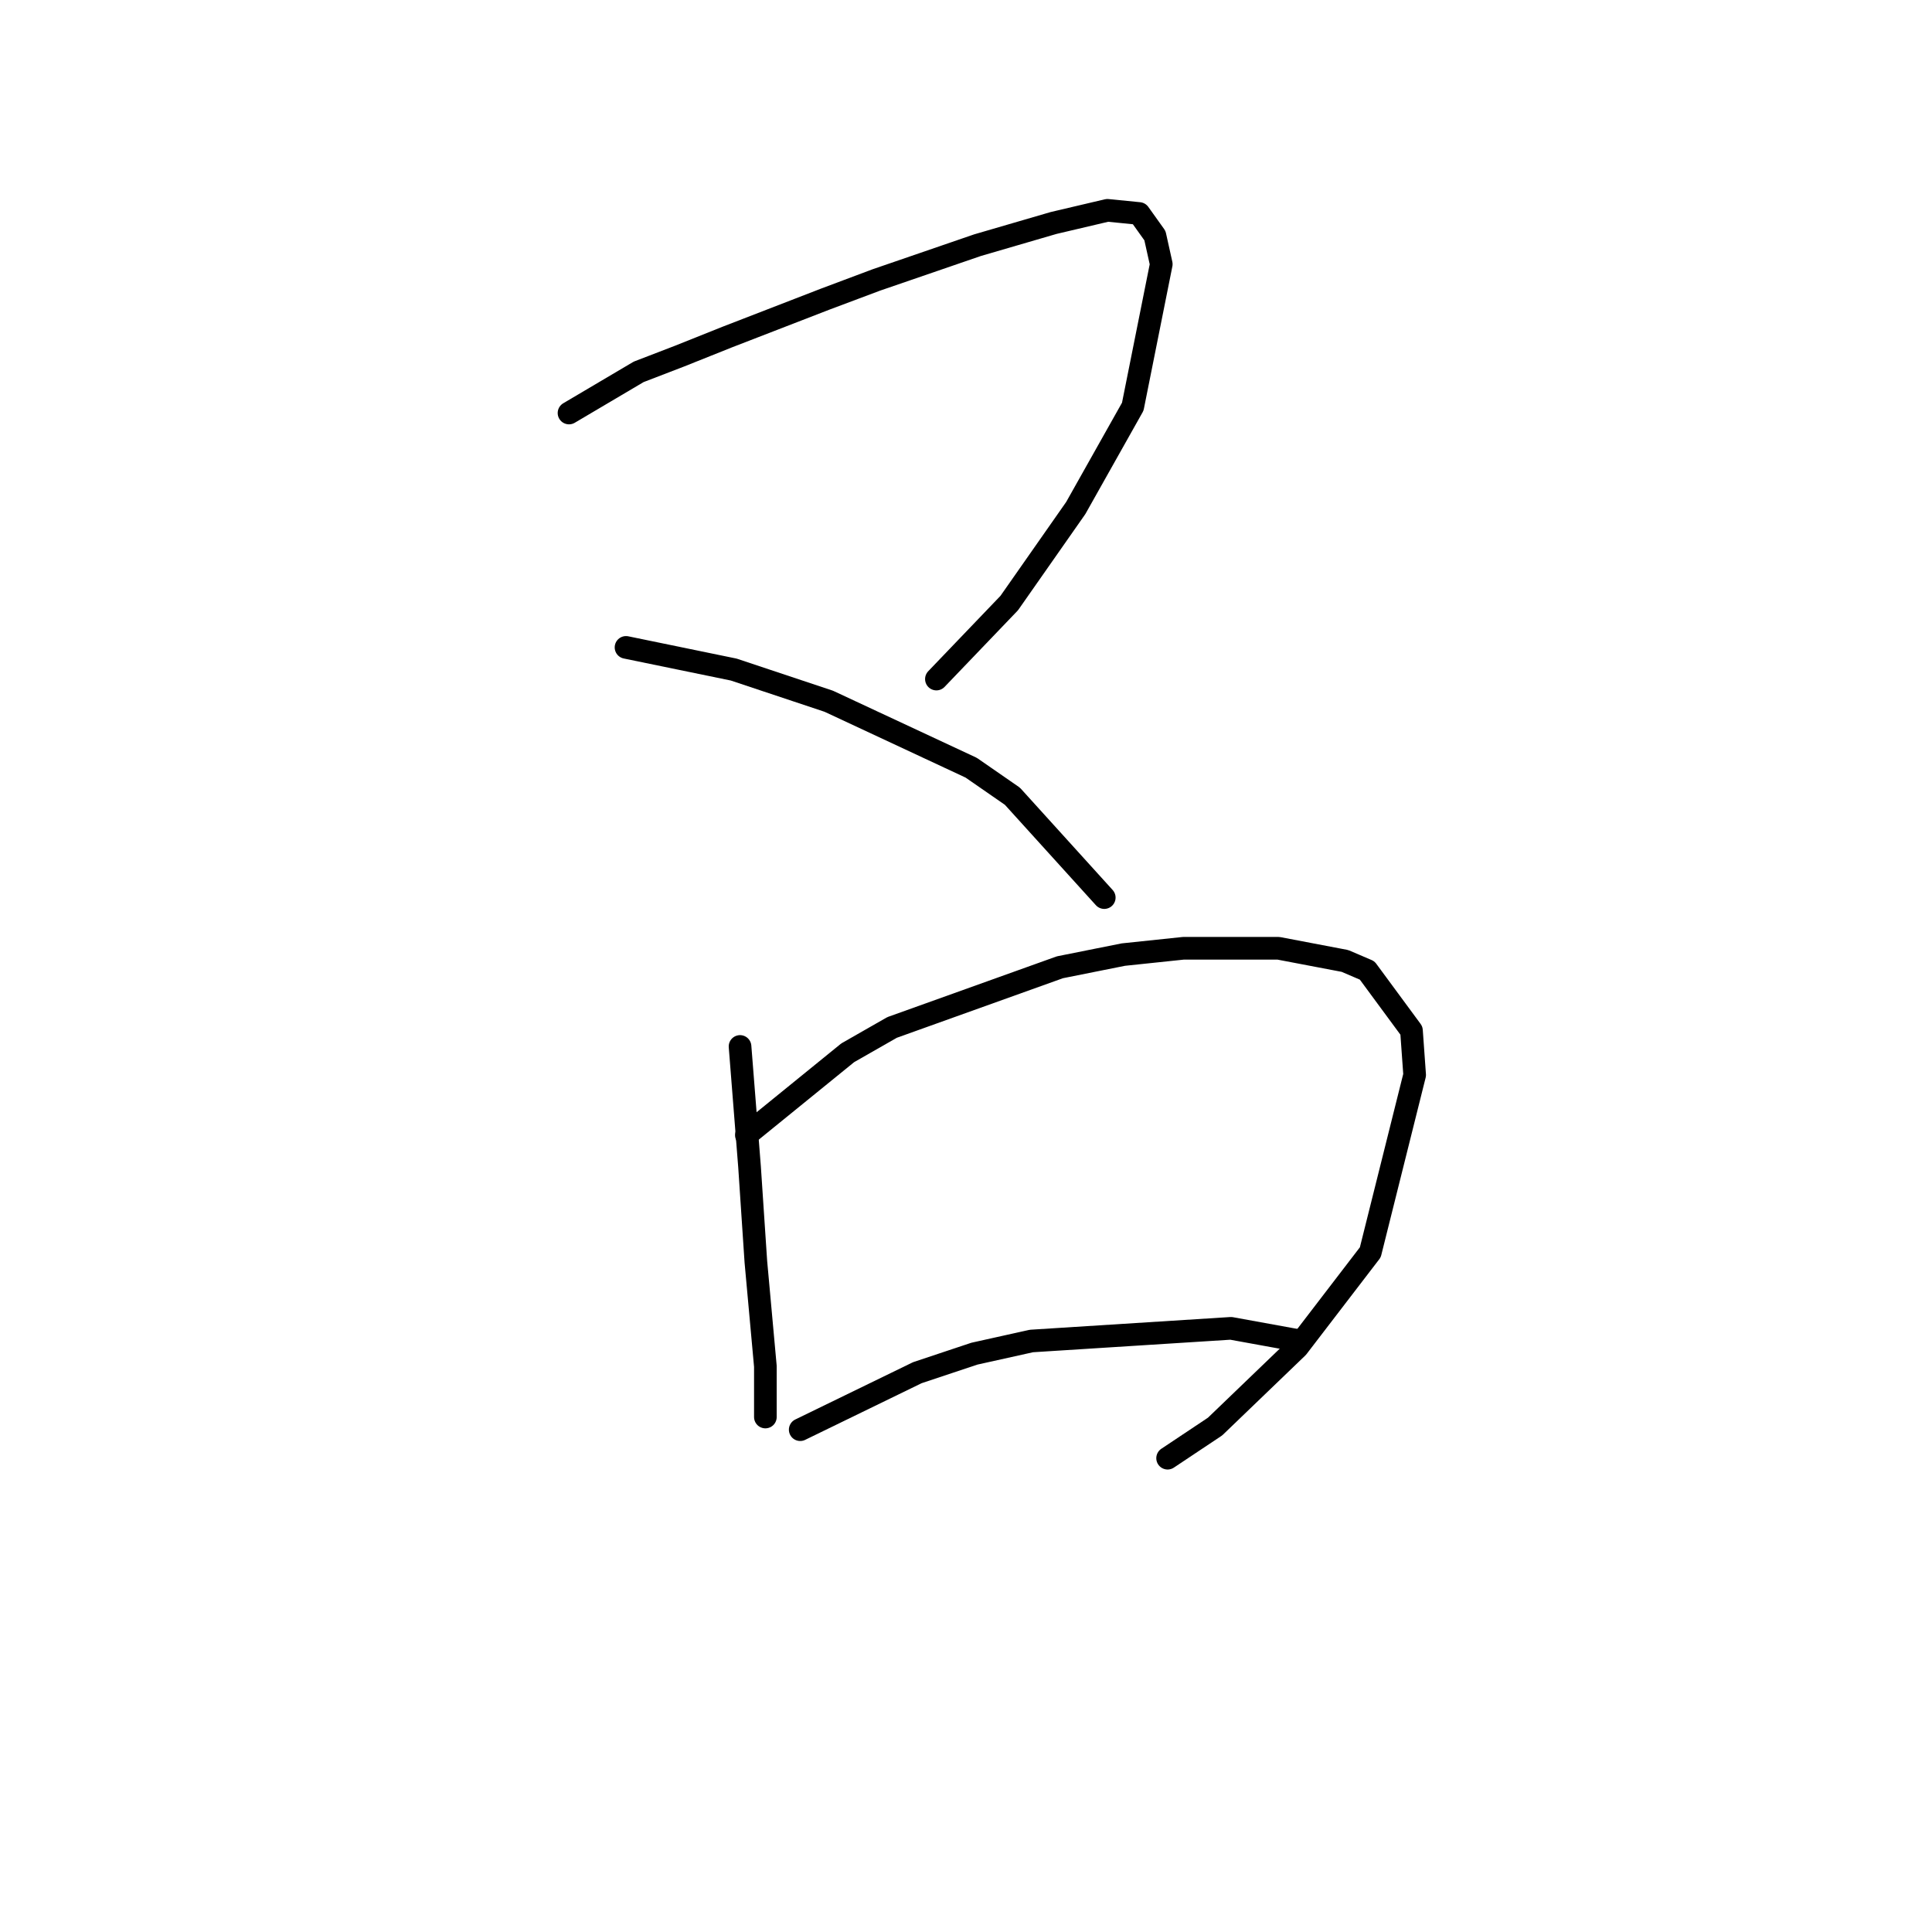 <?xml version="1.0" standalone="no"?>
    <svg width="256" height="256" xmlns="http://www.w3.org/2000/svg" version="1.1">
    <polyline stroke="black" stroke-width="3" stroke-linecap="round" fill="transparent" stroke-linejoin="round" points="75.397 54.727 84.629 49.272 90.085 47.173 96.38 44.655 109.39 39.619 116.104 37.101 129.534 32.485 139.606 29.547 146.74 27.869 150.937 28.288 153.035 31.226 153.874 35.003 150.097 53.888 142.543 67.317 133.73 79.907 124.078 89.979 124.078 89.979 " />
        <polyline stroke="black" stroke-width="3" stroke-linecap="round" fill="transparent" stroke-linejoin="round" points="82.951 85.783 97.219 88.72 109.809 92.917 128.694 101.73 134.15 105.507 146.32 118.936 146.32 118.936 " />
        <polyline stroke="black" stroke-width="3" stroke-linecap="round" fill="transparent" stroke-linejoin="round" points="98.059 138.661 99.318 154.608 99.737 160.903 100.157 167.198 101.416 181.047 101.416 183.985 101.416 186.083 101.416 187.762 101.416 187.762 " />
        <polyline stroke="black" stroke-width="3" stroke-linecap="round" fill="transparent" stroke-linejoin="round" points="98.898 150.411 112.327 139.5 118.203 136.143 140.445 128.169 148.838 126.49 156.812 125.651 169.402 125.651 178.215 127.33 181.153 128.589 187.028 136.562 187.448 142.438 181.572 165.939 171.92 178.529 161.009 189.021 154.714 193.217 154.714 193.217 " />
        <polyline stroke="black" stroke-width="3" stroke-linecap="round" fill="transparent" stroke-linejoin="round" points="106.032 189.44 121.56 181.886 129.114 179.368 136.668 177.69 163.107 176.011 172.34 177.69 172.34 177.69 " />
        </svg>